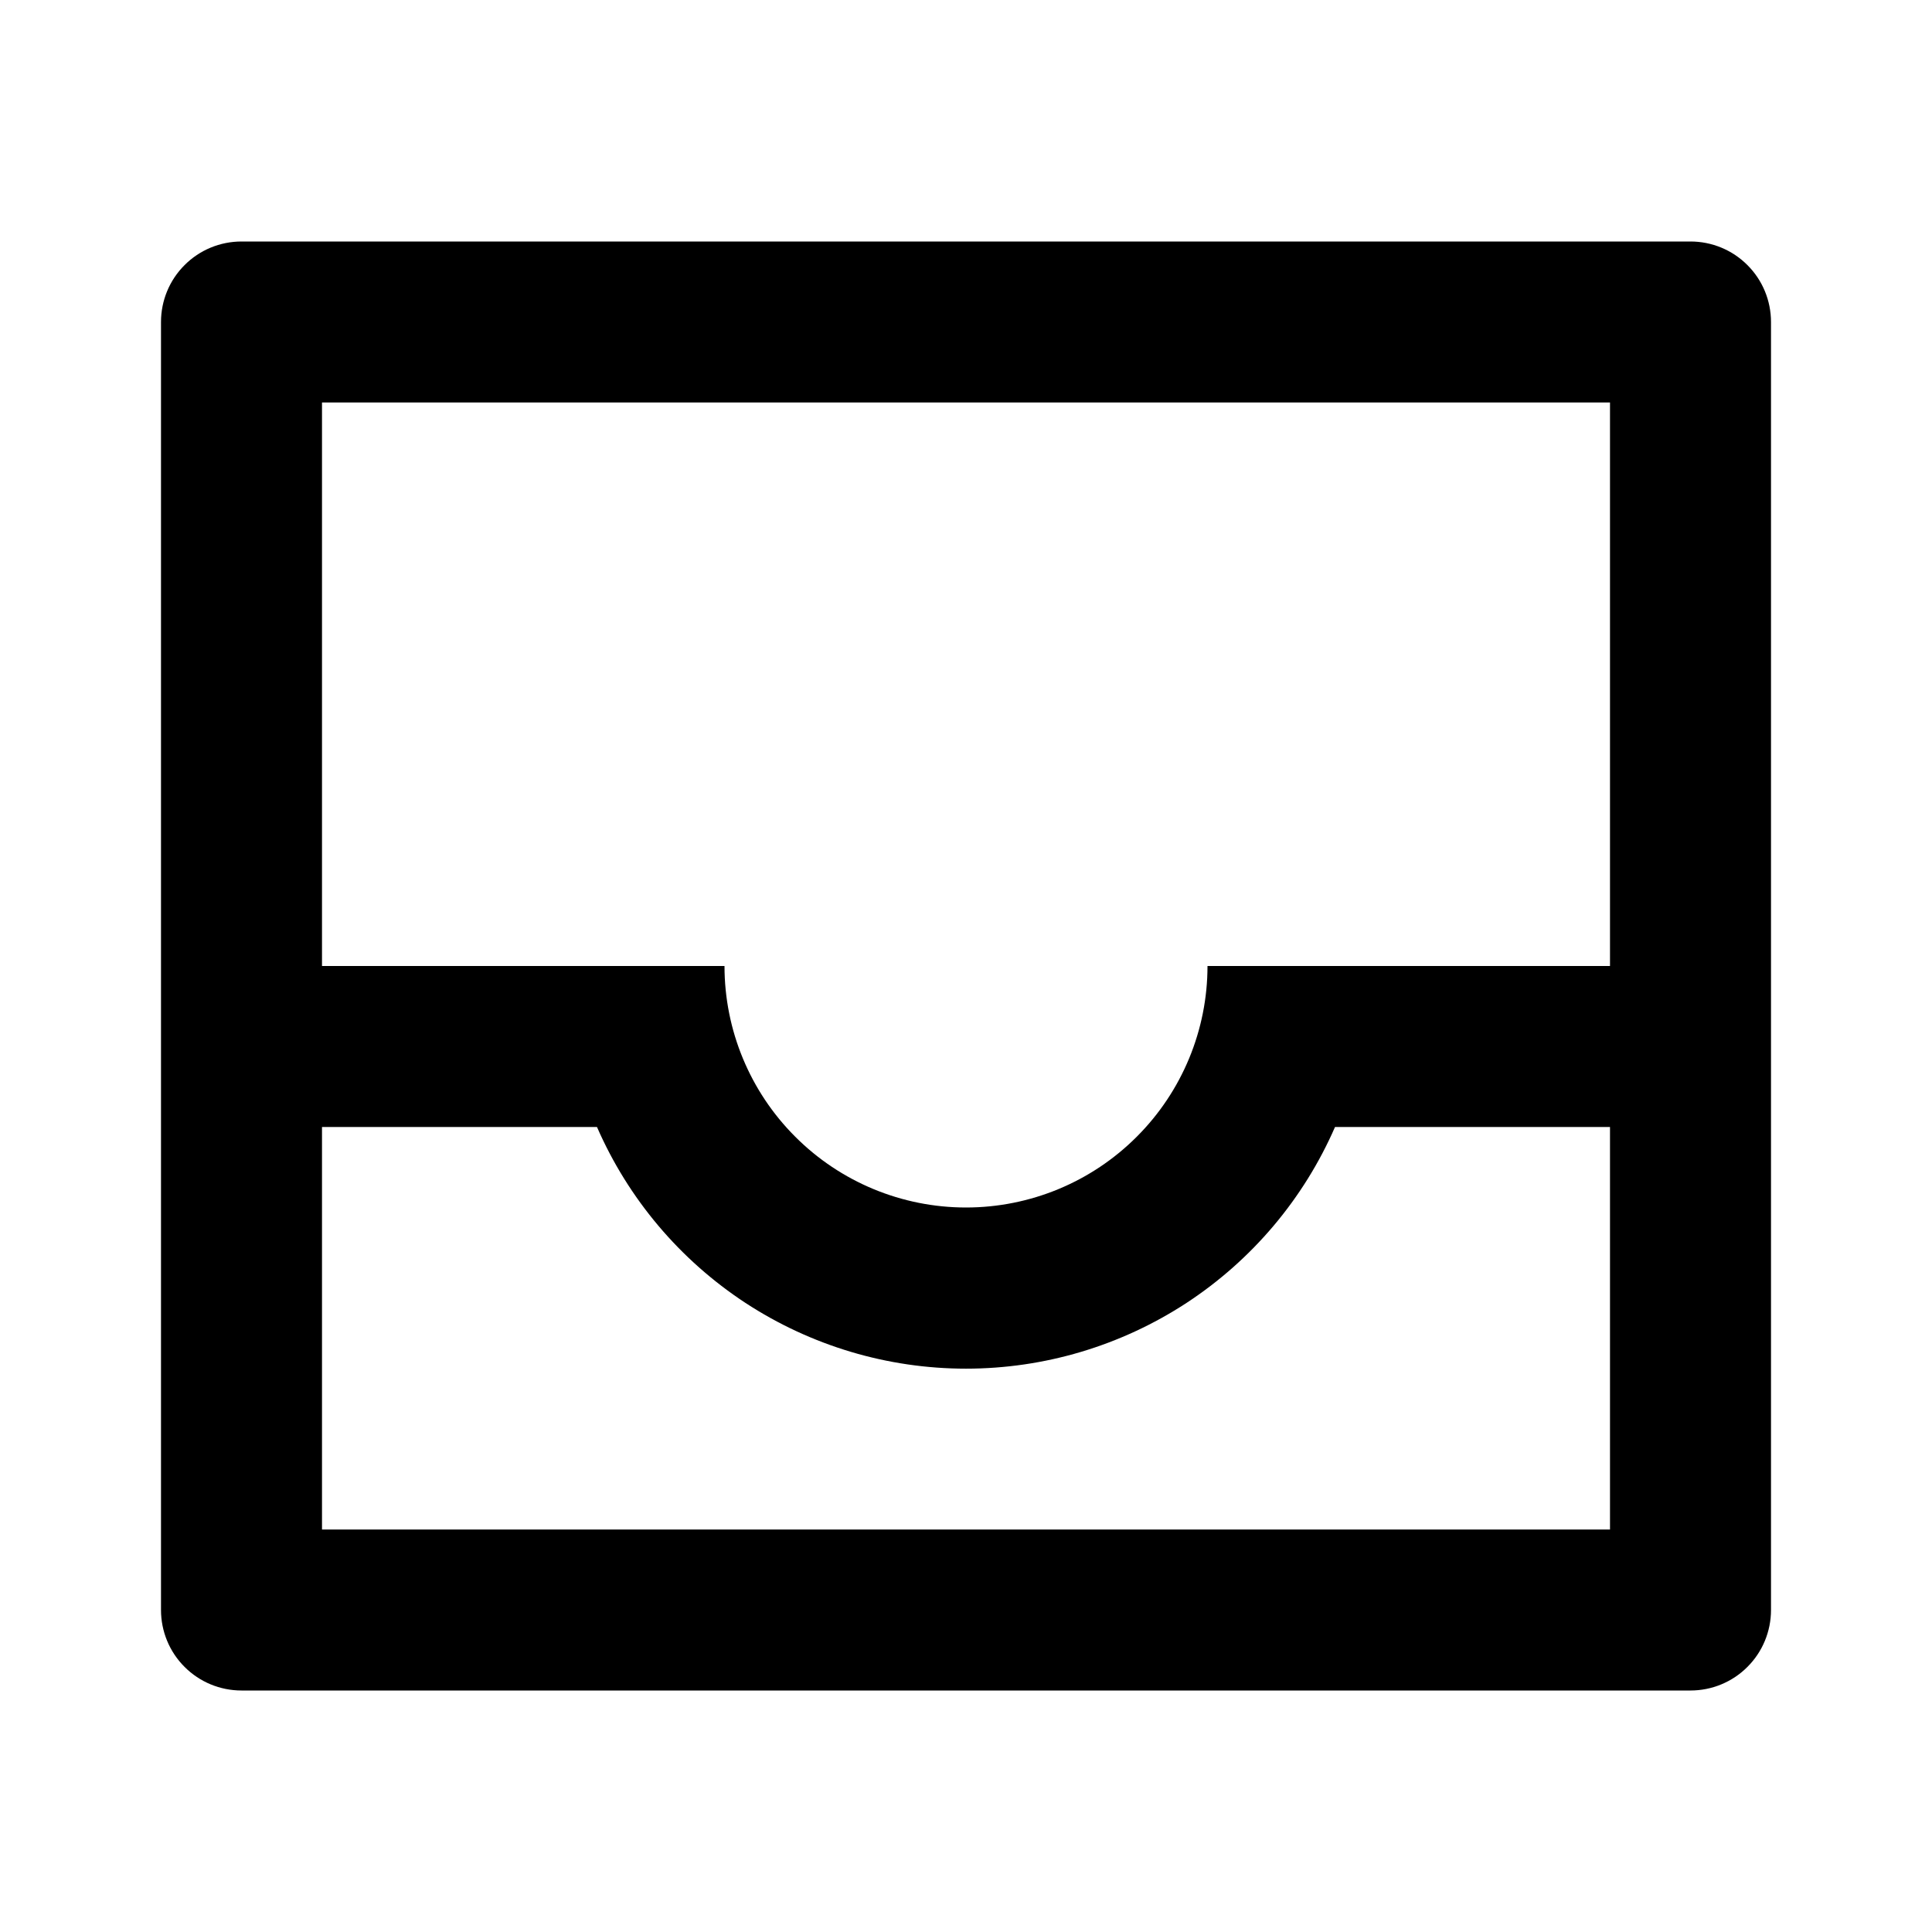 <svg xmlns="http://www.w3.org/2000/svg" width="24" height="24" fill="none"><g clip-path="url(#a)"><g><path fill="currentColor" d="M3 3H21C21.265 3 21.52 3.105 21.707 3.293C21.895 3.48 22 3.735 22 4V20C22 20.265 21.895 20.52 21.707 20.707C21.52 20.895 21.265 21 21 21H3C2.735 21 2.48 20.895 2.293 20.707C2.105 20.52 2 20.265 2 20V4C2 3.735 2.105 3.48 2.293 3.293C2.48 3.105 2.735 3 3 3ZM20 14H16.584C16.195 14.892 15.554 15.651 14.74 16.185C13.925 16.718 12.973 17.002 12 17.002C11.027 17.002 10.075 16.718 9.26 16.185C8.446 15.651 7.805 14.892 7.416 14H4V19H20V14ZM20 12V5H4V12H9C9 12.796 9.316 13.559 9.879 14.121C10.441 14.684 11.204 15 12 15C12.796 15 13.559 14.684 14.121 14.121C14.684 13.559 15 12.796 15 12H20Z"/></g></g><defs><clipPath id="a"><rect width="24" height="24" fill="#fff"/></clipPath></defs></svg>